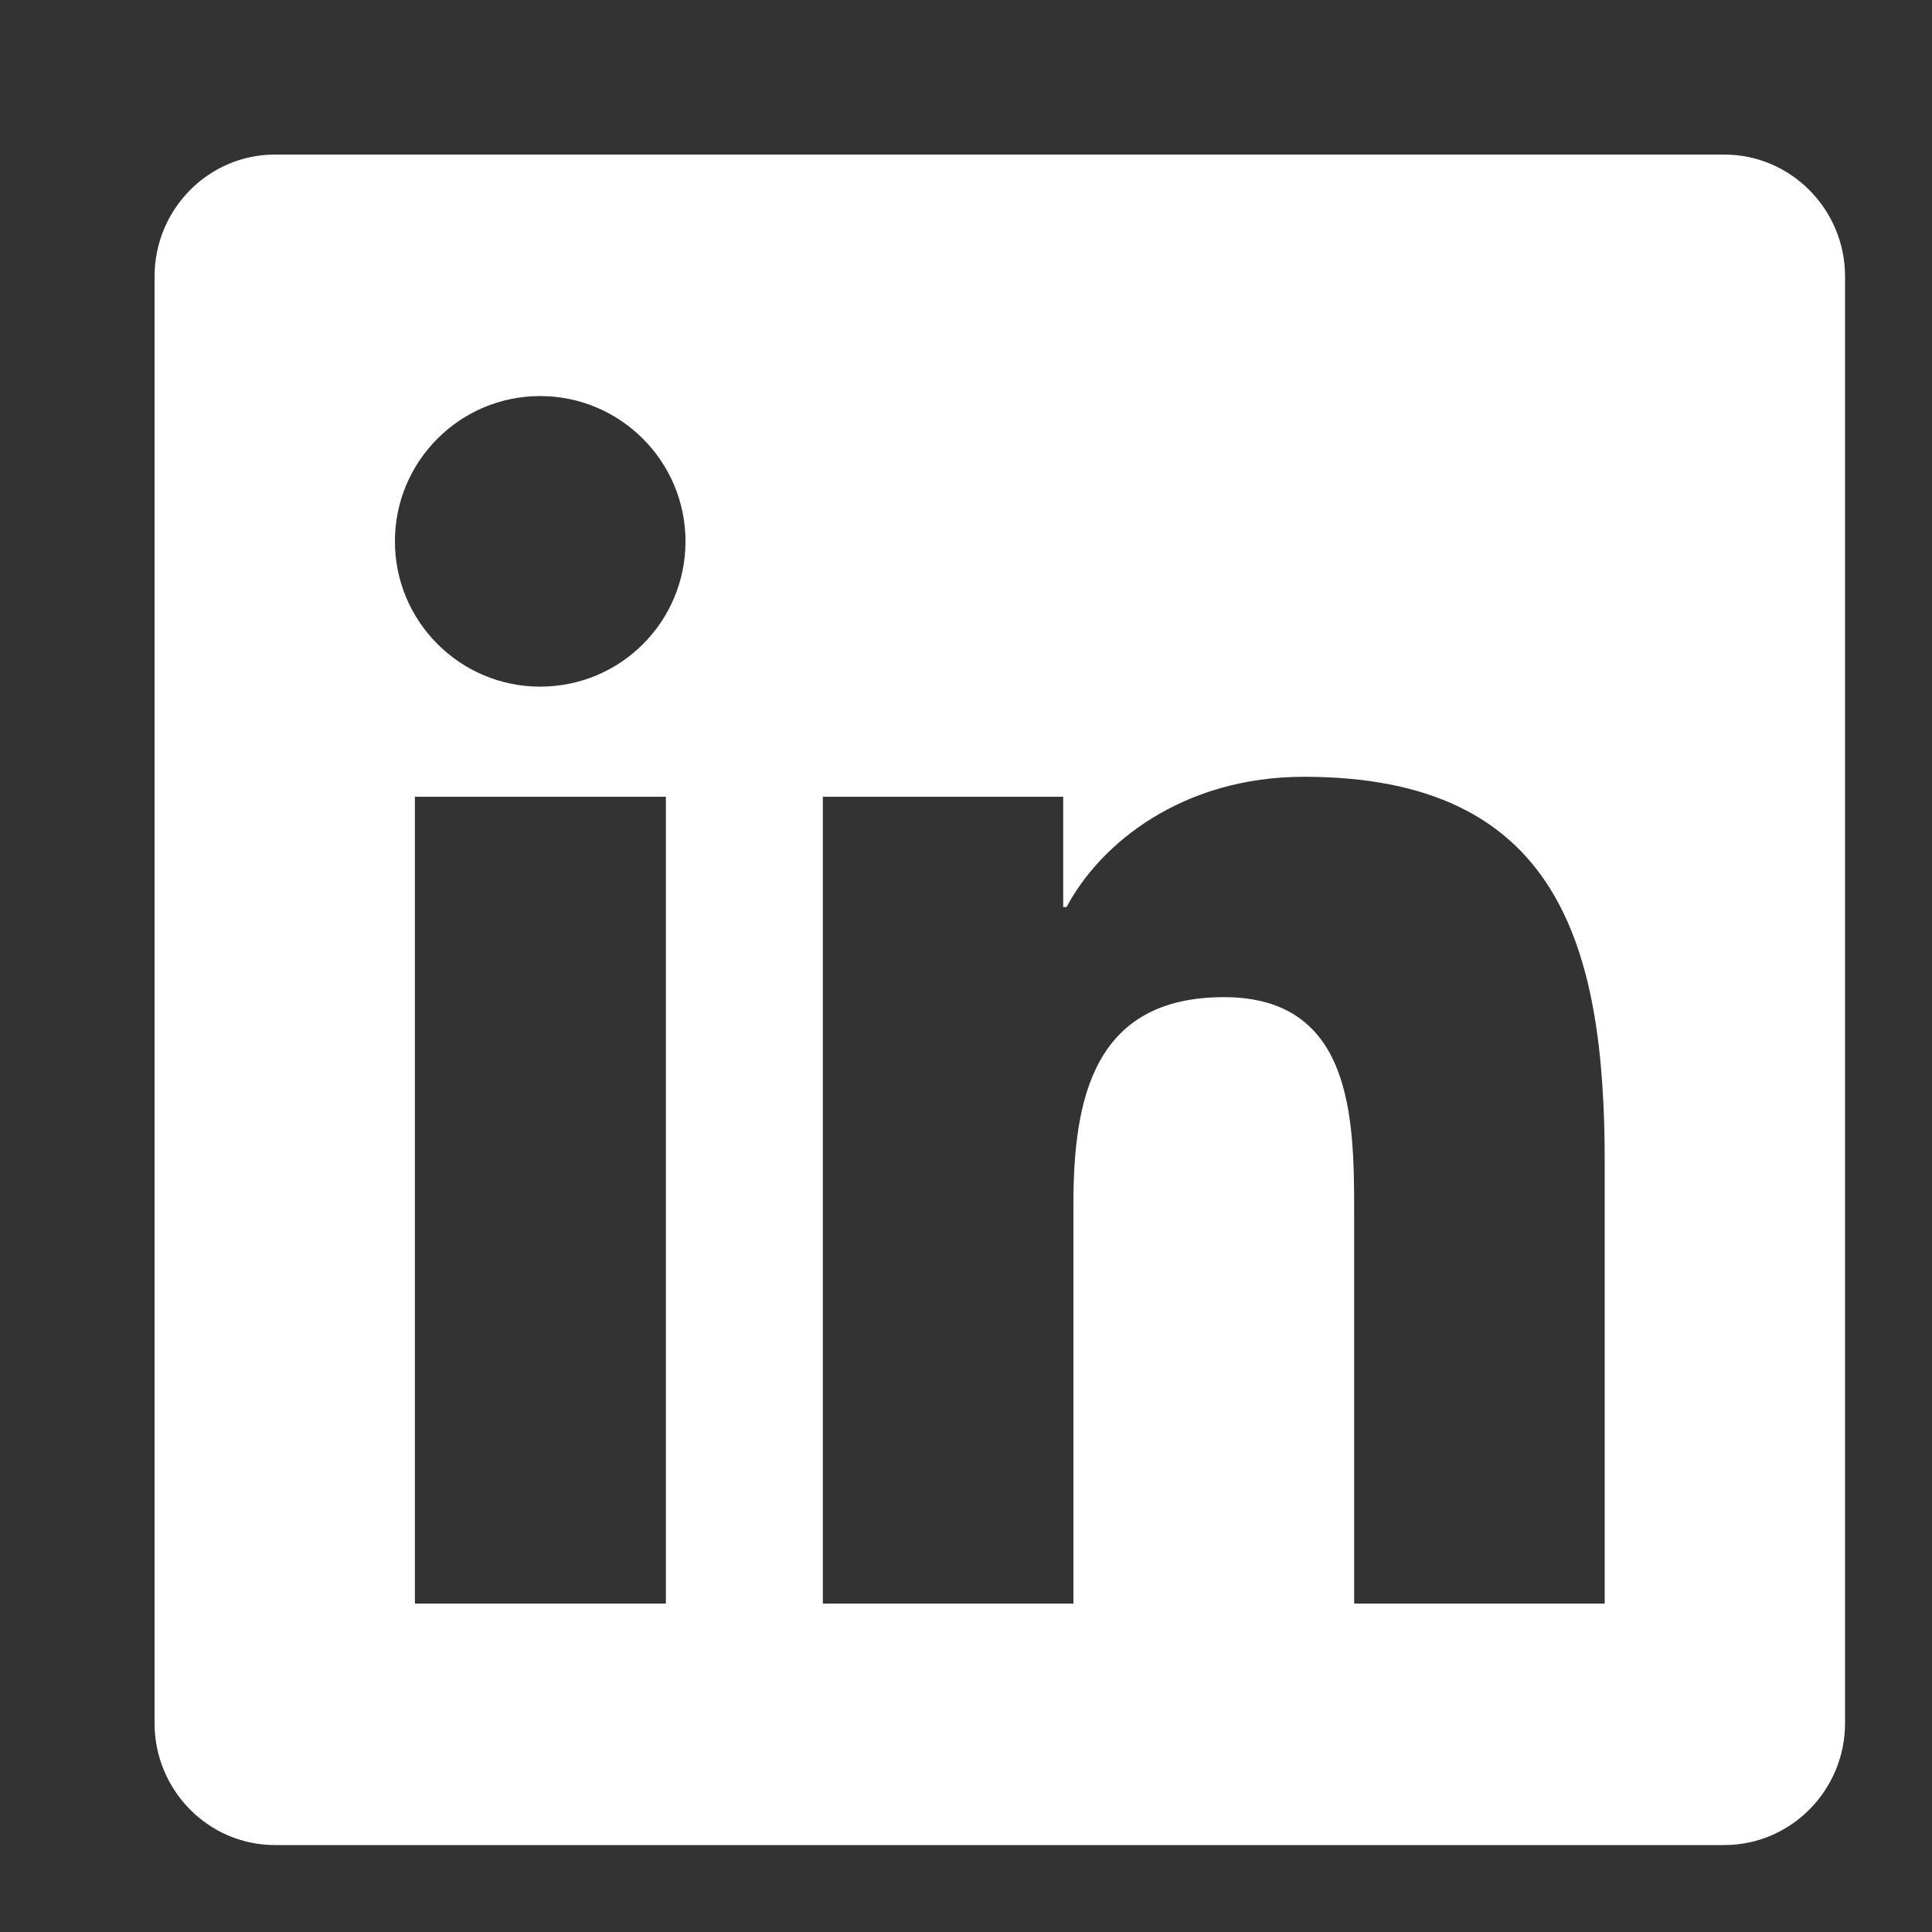 <svg width="32" height="32" viewBox="0 0 32 32" fill="none" xmlns="http://www.w3.org/2000/svg">
<rect x="0" y="0" width="32" height="32" fill="#333333" stroke="none"/>
<path d="M28.56 2.56H4.554C3.454 2.56 2.56 3.466 2.56 4.579V28.541C2.56 29.654 3.454 30.56 4.554 30.56H28.56C29.66 30.56 30.56 29.654 30.56 28.541V4.579C30.56 3.466 29.66 2.56 28.56 2.56ZM11.023 26.56H6.872V13.197H11.029V26.56H11.023ZM8.947 11.373C7.616 11.373 6.541 10.291 6.541 8.966C6.541 7.641 7.616 6.56 8.947 6.56C10.273 6.56 11.354 7.641 11.354 8.966C11.354 10.297 10.279 11.373 8.947 11.373V11.373ZM26.579 26.56H22.429V20.06C22.429 18.51 22.398 16.516 20.273 16.516C18.11 16.516 17.779 18.204 17.779 19.948V26.56H13.629V13.197H17.61V15.023H17.666C18.223 13.973 19.579 12.866 21.598 12.866C25.797 12.866 26.579 15.635 26.579 19.235V26.56V26.56Z" fill="white"/>
</svg>
